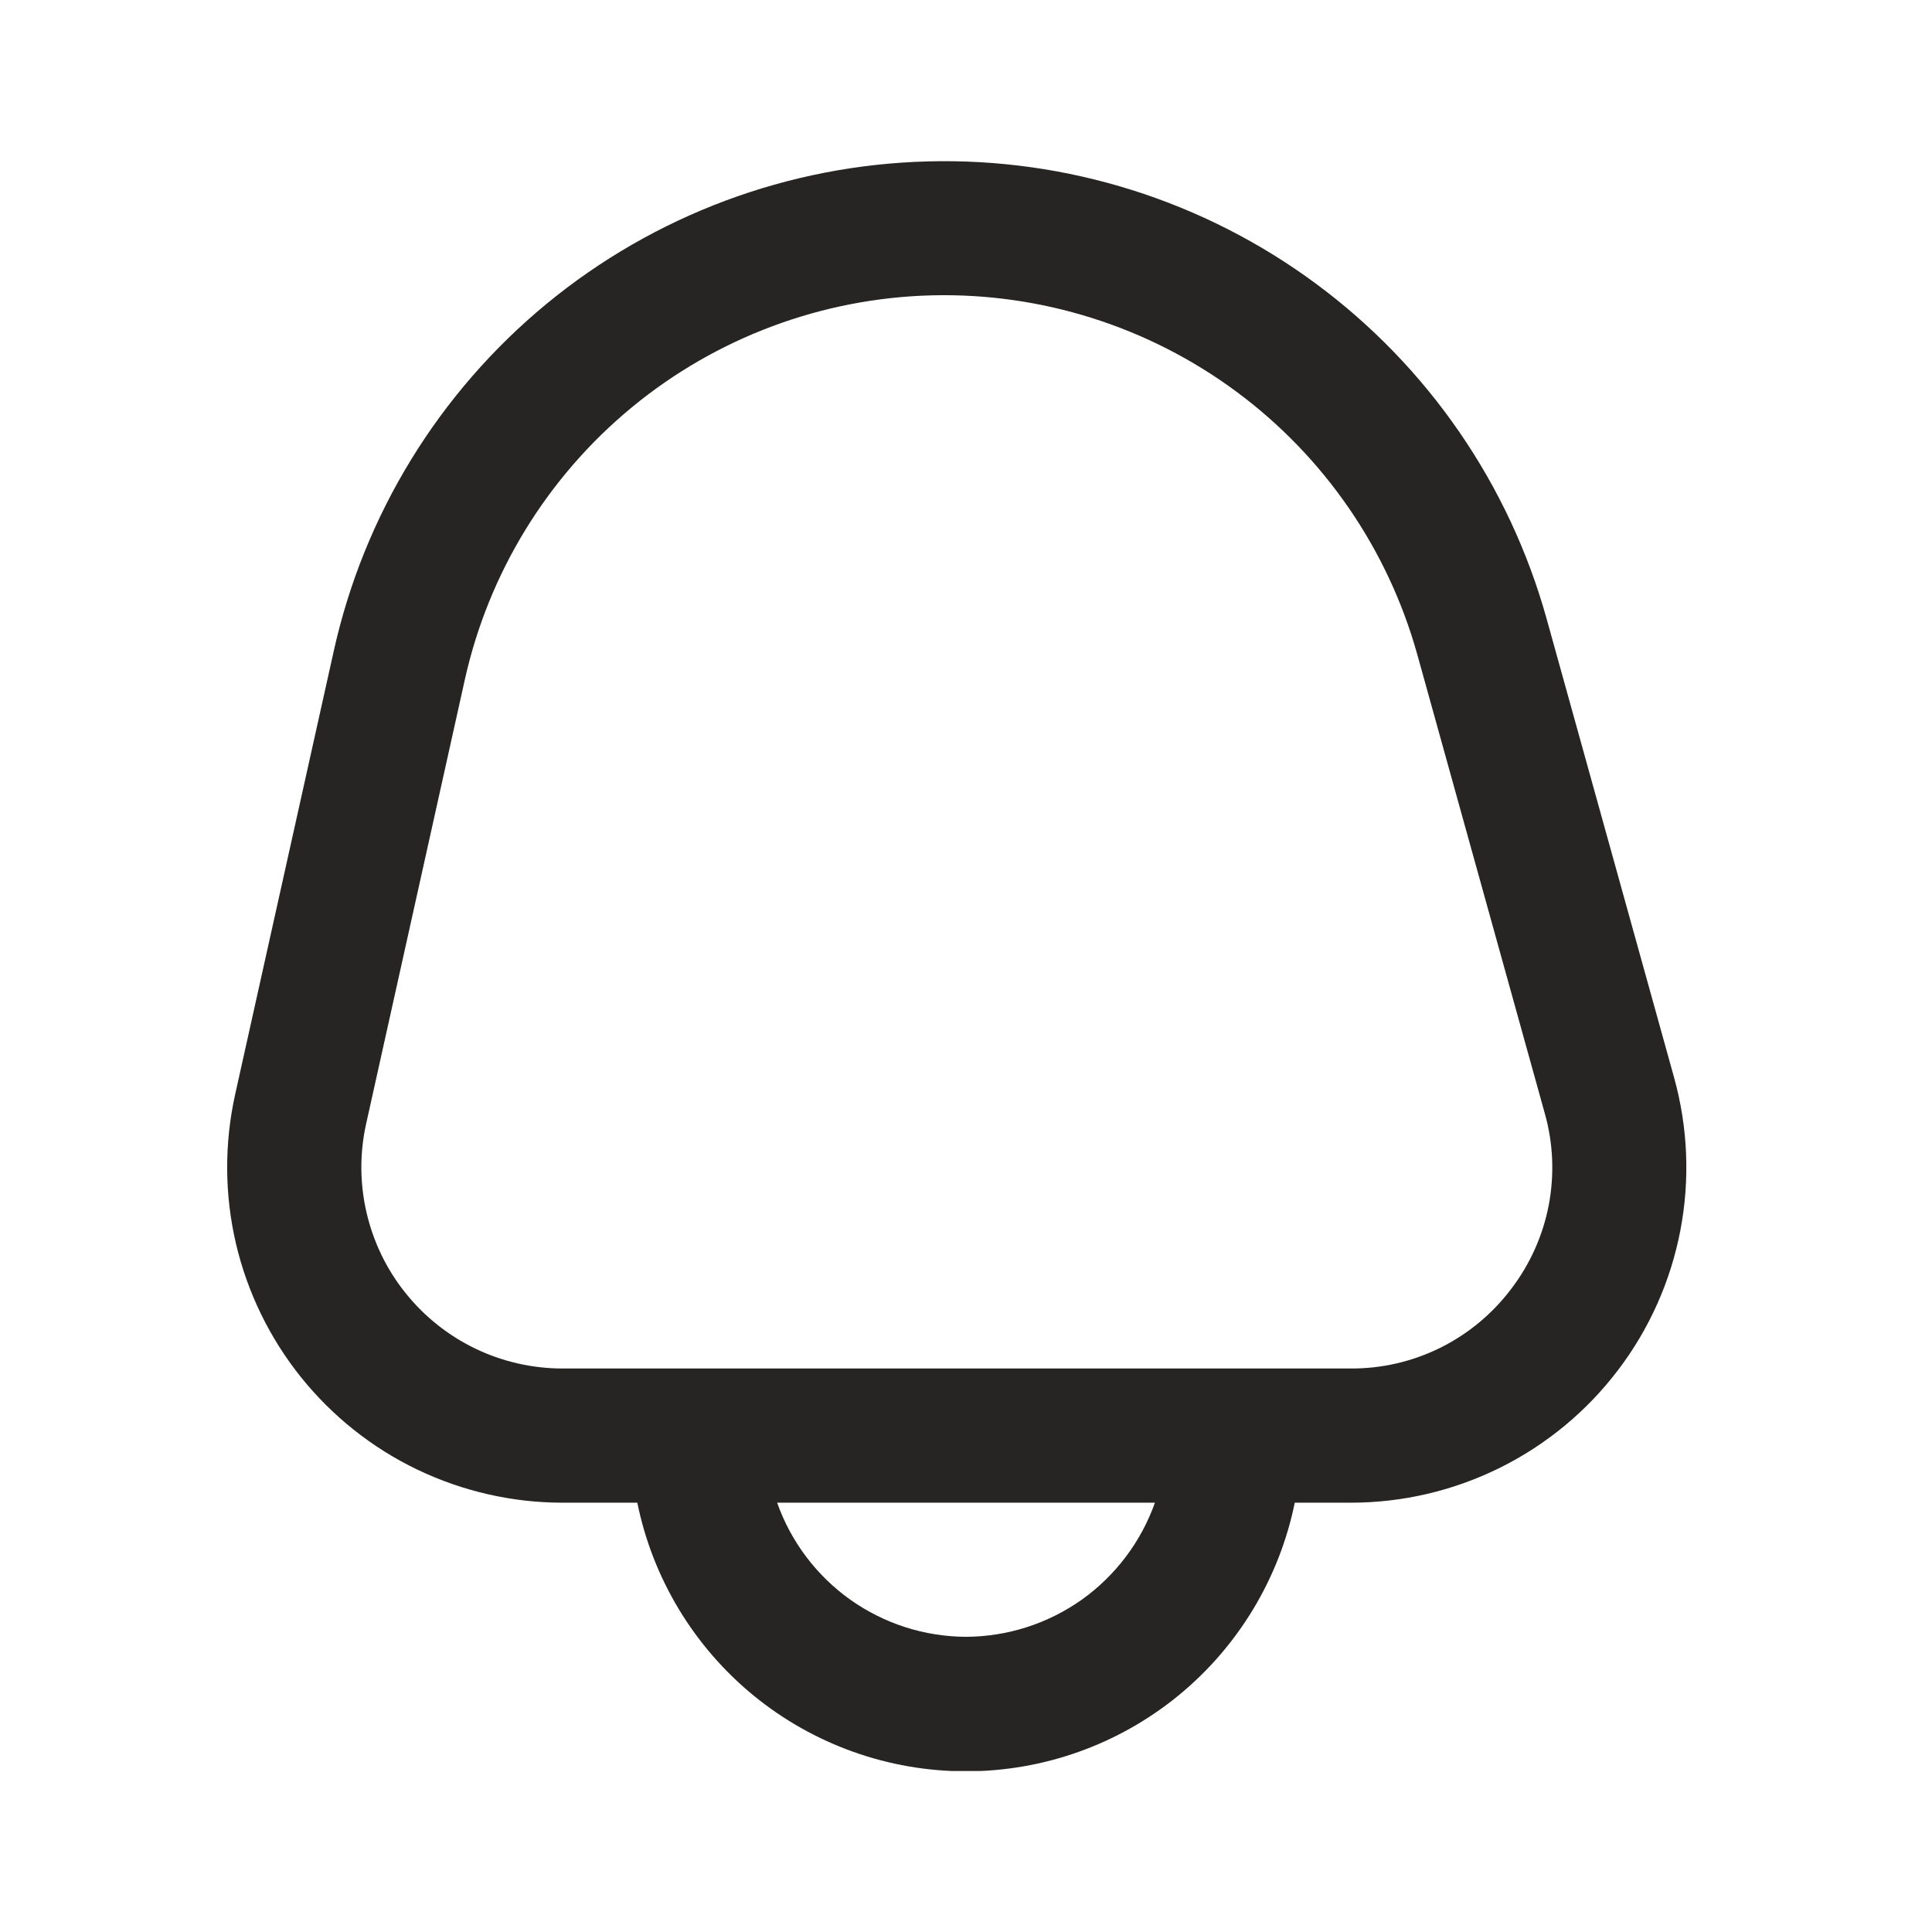 <svg width="24" height="24" viewBox="0 0 24 24" fill="none" xmlns="http://www.w3.org/2000/svg">
<g clip-path="url(#clip0_4319_50600)">
<path d="M20.796 13.385L19.213 7.688C18.749 6.019 17.74 4.554 16.347 3.524C14.954 2.494 13.257 1.959 11.526 2.005C9.794 2.05 8.127 2.673 6.79 3.774C5.453 4.876 4.523 6.392 4.147 8.083L2.921 13.596C2.786 14.205 2.789 14.837 2.93 15.444C3.072 16.052 3.348 16.62 3.738 17.107C4.129 17.594 4.623 17.987 5.186 18.257C5.749 18.526 6.365 18.667 6.989 18.667H7.917C8.108 19.608 8.619 20.455 9.363 21.064C10.107 21.672 11.039 22.004 12 22.004C12.961 22.004 13.893 21.672 14.637 21.064C15.381 20.455 15.892 19.608 16.084 18.667H16.782C17.424 18.667 18.058 18.518 18.633 18.233C19.209 17.947 19.71 17.533 20.099 17.021C20.488 16.51 20.753 15.916 20.874 15.285C20.995 14.654 20.968 14.004 20.796 13.385ZM12 20.333C11.485 20.331 10.983 20.17 10.563 19.872C10.143 19.573 9.825 19.152 9.654 18.667H14.347C14.175 19.152 13.857 19.573 13.438 19.872C13.017 20.17 12.515 20.331 12 20.333ZM18.772 16.012C18.54 16.32 18.239 16.57 17.893 16.742C17.548 16.913 17.167 17.002 16.781 17H6.989C6.614 17 6.245 16.916 5.907 16.754C5.57 16.592 5.273 16.356 5.039 16.064C4.804 15.772 4.639 15.431 4.554 15.066C4.469 14.702 4.467 14.323 4.549 13.957L5.774 8.444C6.069 7.116 6.8 5.925 7.85 5.059C8.9 4.194 10.209 3.705 11.569 3.669C12.929 3.634 14.262 4.054 15.356 4.863C16.45 5.672 17.242 6.823 17.607 8.134L19.19 13.831C19.295 14.202 19.311 14.592 19.239 14.971C19.166 15.35 19.006 15.706 18.772 16.012Z" fill="#262524"/>
</g>
<defs>
<clipPath id="clip0_4319_50600">
<rect width="20" height="20" fill="white" transform="translate(2 2)"/>
</clipPath>
</defs>
</svg>
